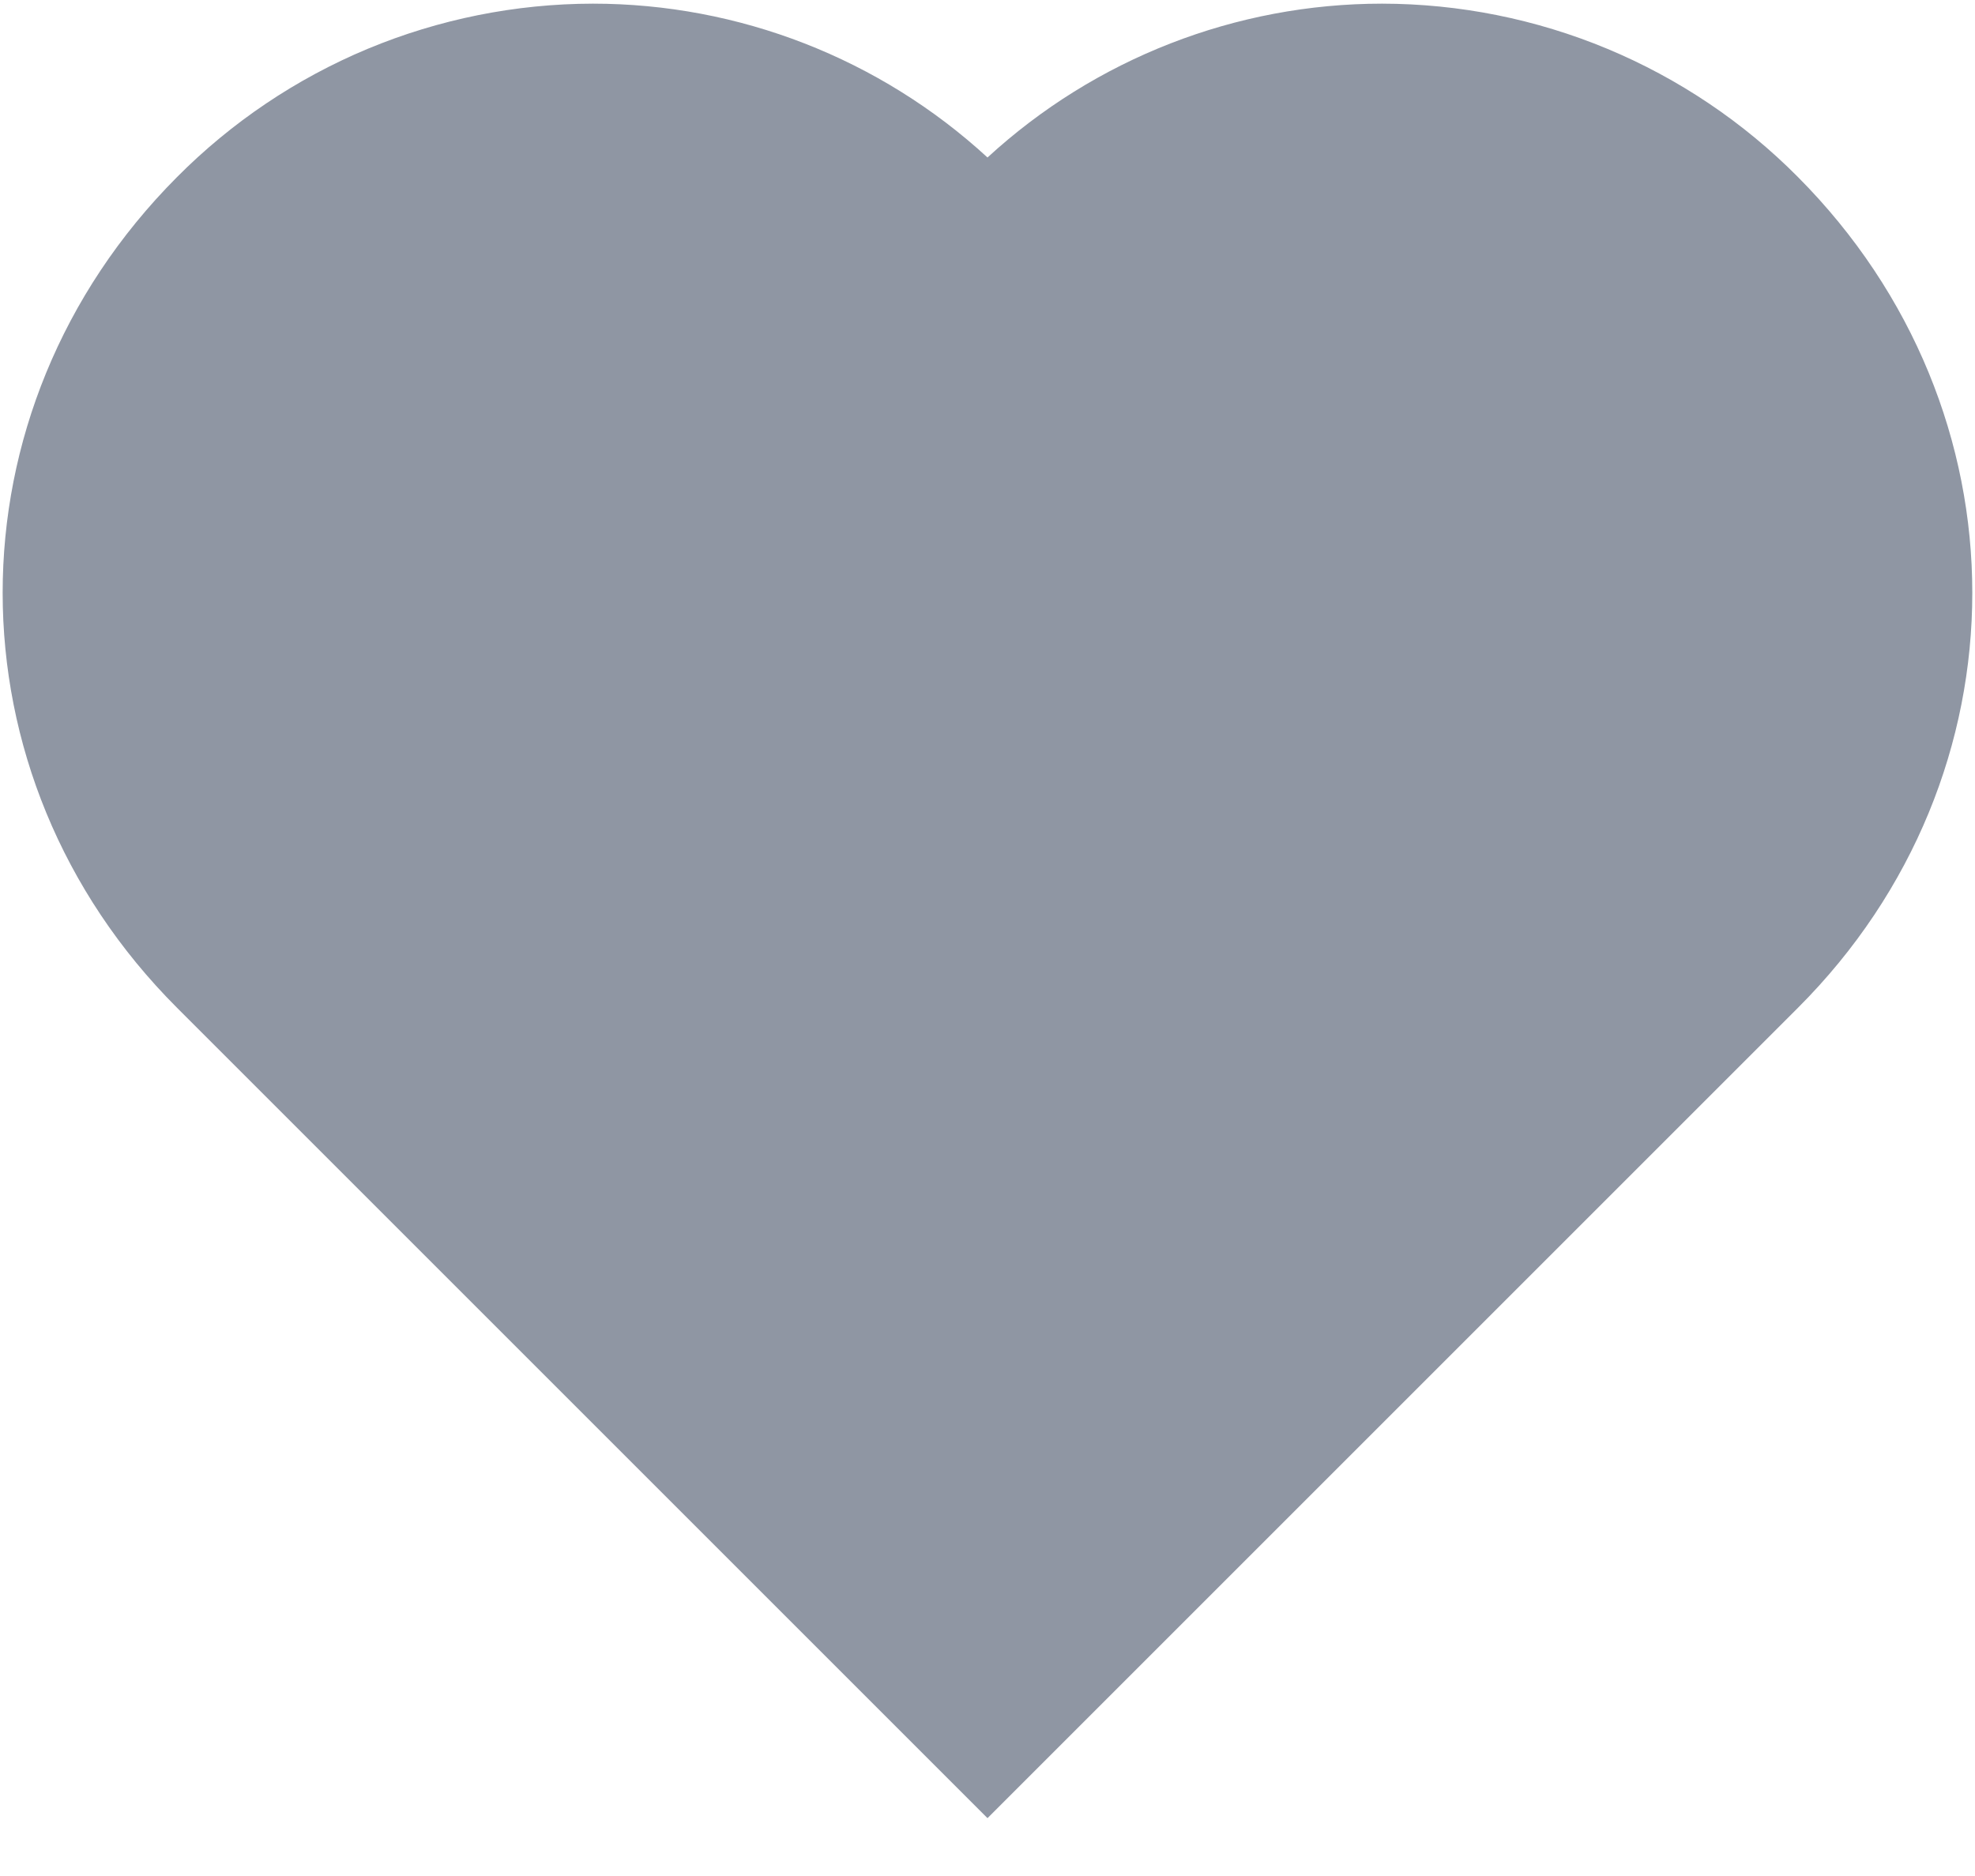 <svg width="20" height="19" viewBox="0 0 20 19" fill="none" xmlns="http://www.w3.org/2000/svg">
<path d="M18.205 1.791C17.654 1.236 16.998 0.795 16.276 0.494C15.553 0.193 14.778 0.038 13.996 0.037C12.516 0.037 11.09 0.593 10 1.595C8.91 0.593 7.484 0.037 6.004 0.037C5.221 0.038 4.445 0.194 3.722 0.495C2.999 0.797 2.343 1.239 1.791 1.795C-0.562 4.158 -0.561 7.854 1.793 10.207L10 18.414L18.207 10.207C20.561 7.854 20.562 4.158 18.205 1.791Z" fill="#8F96A3"/>
</svg>
